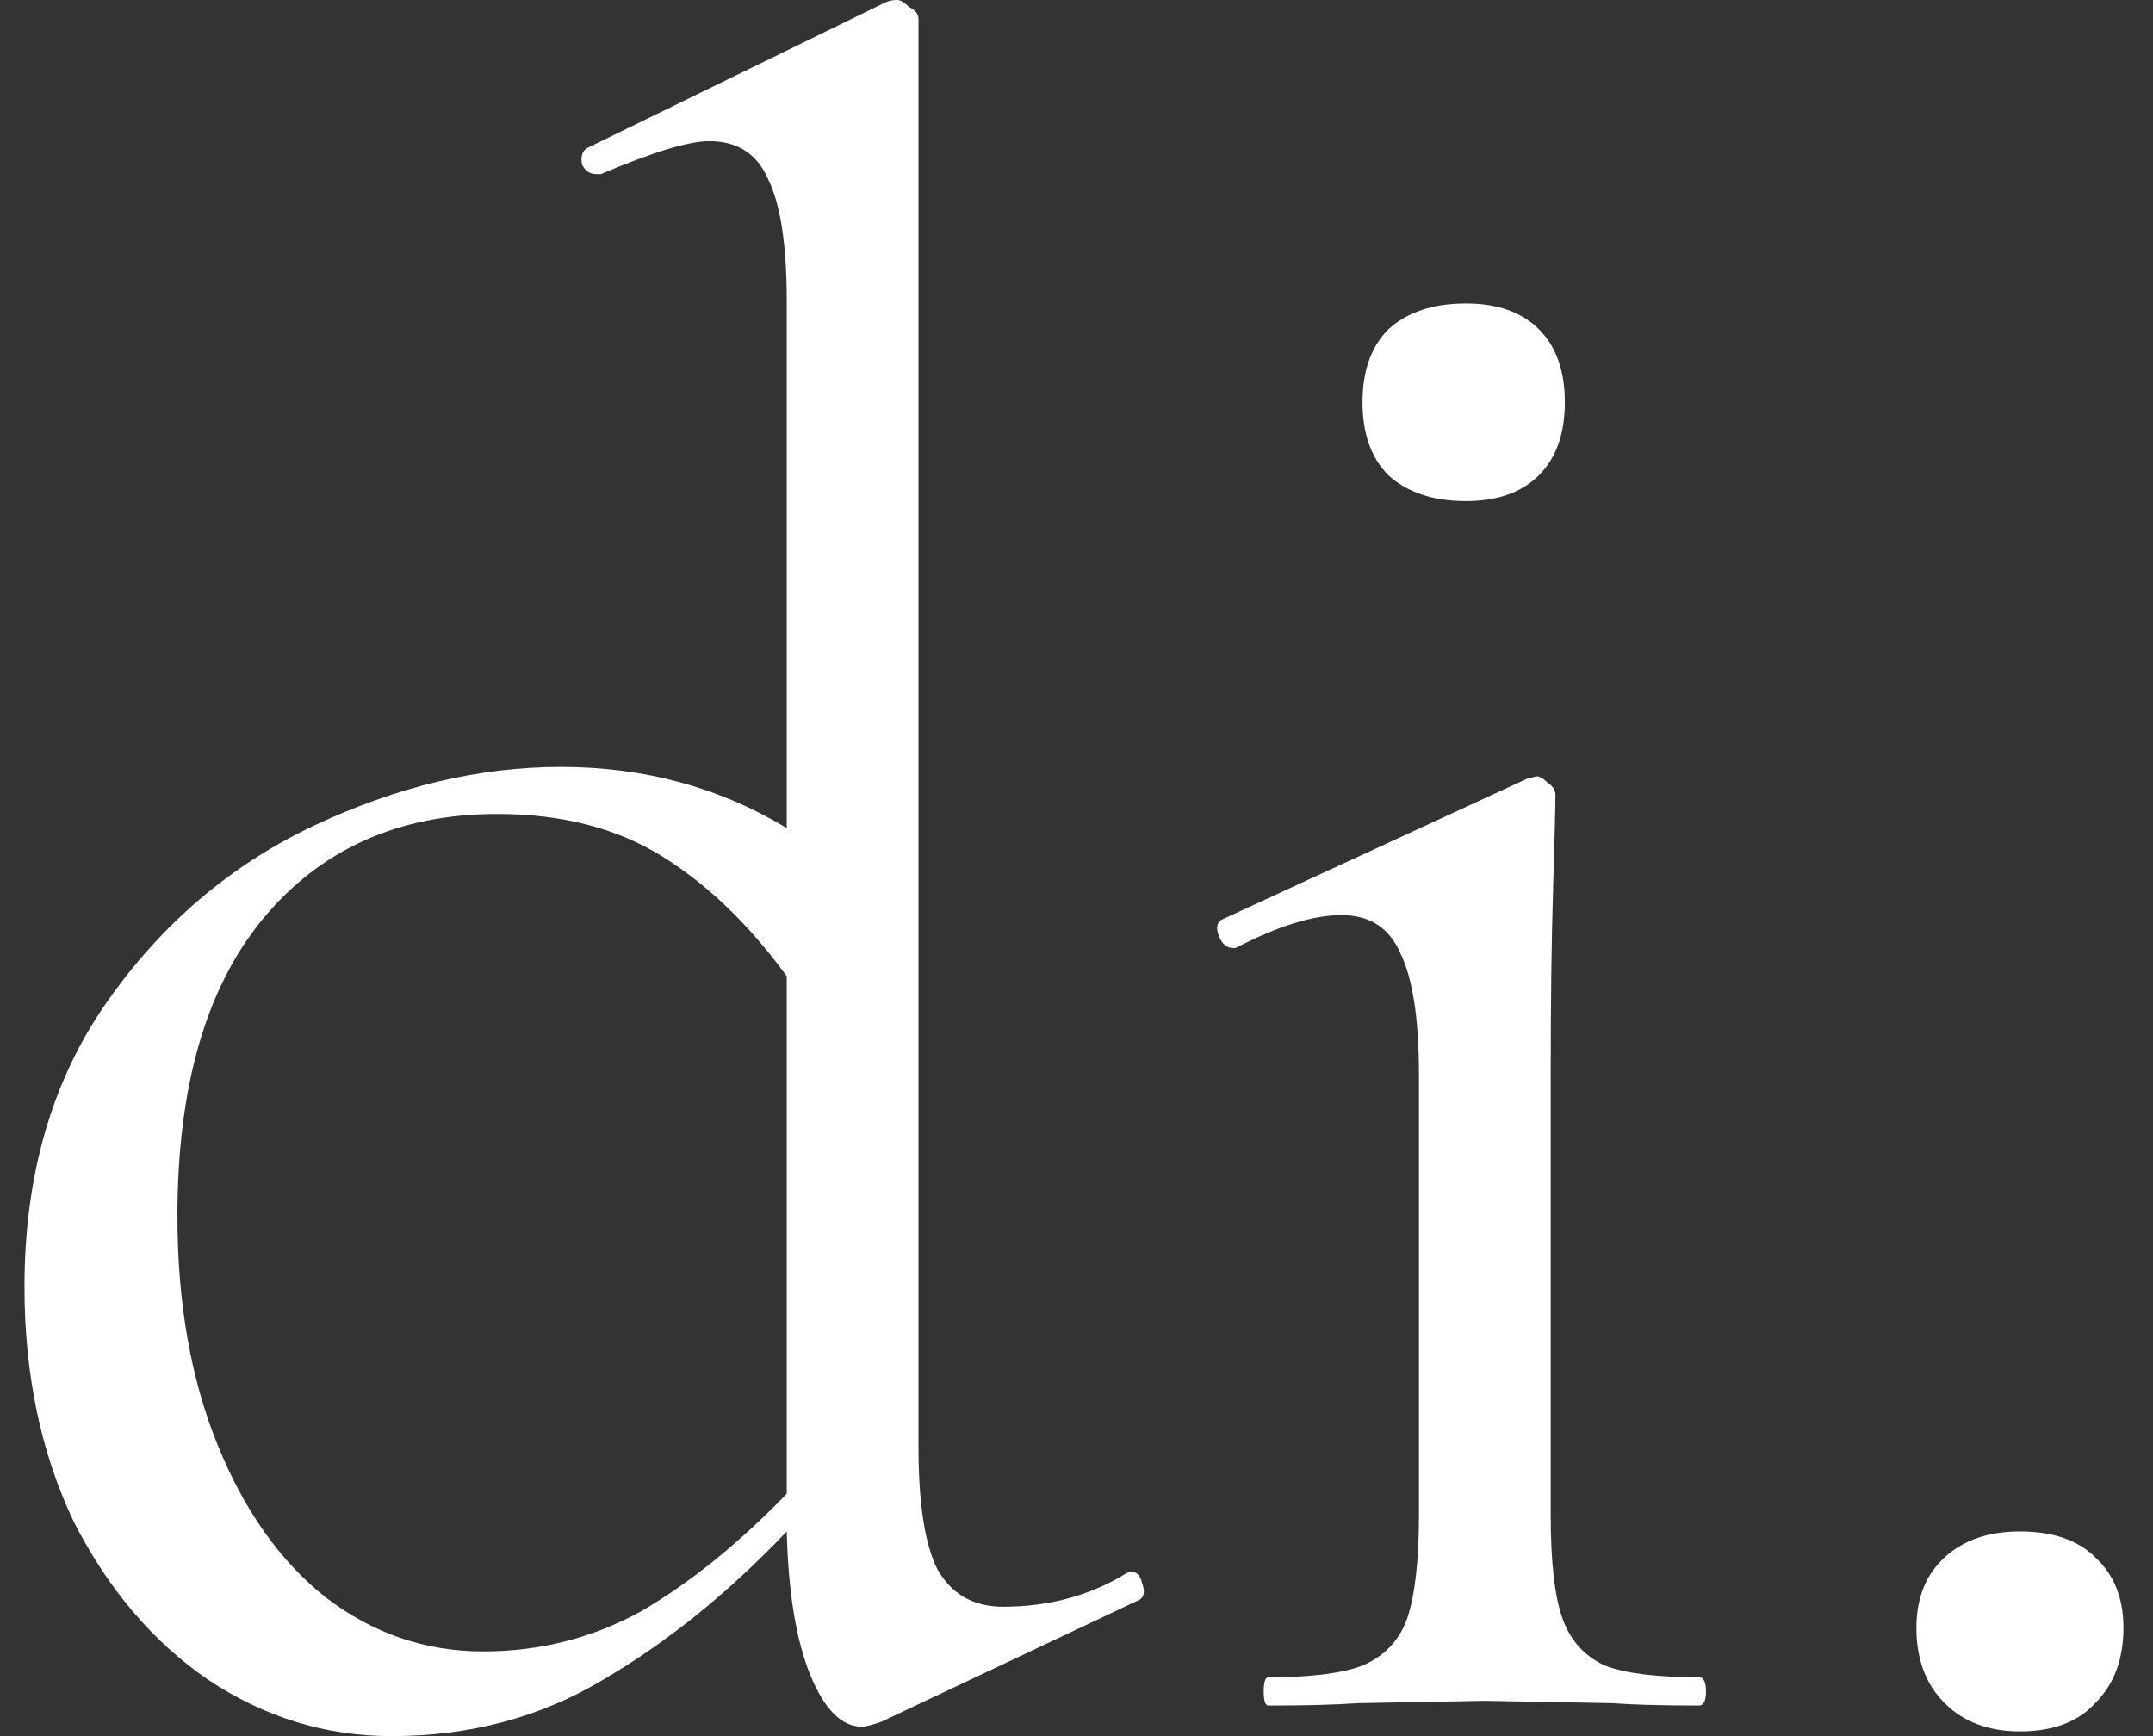 <svg width="62" height="50" viewBox="0 0 62 50" fill="none" xmlns="http://www.w3.org/2000/svg">
<rect x="0" y="0" width="62" height="50" fill="#333333" stroke="none"/>
<path d="M32.548 45.258C32.729 45.258 32.842 45.37 32.887 45.596C32.977 45.822 32.954 45.98 32.819 46.071L25.366 49.593C25.095 49.684 24.915 49.729 24.824 49.729C24.237 49.729 23.74 49.232 23.334 48.239C22.927 47.245 22.701 45.867 22.656 44.106C20.985 45.867 19.224 47.29 17.372 48.374C15.565 49.458 13.533 50 11.274 50C9.377 50 7.616 49.458 5.99 48.374C4.409 47.29 3.122 45.777 2.128 43.835C1.179 41.847 0.705 39.589 0.705 37.06C0.705 33.853 1.496 31.12 3.076 28.862C4.657 26.603 6.645 24.91 9.038 23.78C11.432 22.651 13.803 22.087 16.152 22.087C18.546 22.087 20.714 22.674 22.656 23.848V8.672C22.656 7.046 22.476 5.872 22.114 5.149C21.798 4.426 21.233 4.065 20.421 4.065C19.833 4.065 18.794 4.381 17.304 5.014H17.169C16.988 5.014 16.852 4.923 16.762 4.743C16.717 4.517 16.762 4.359 16.898 4.268L25.502 0.068C25.592 0.023 25.705 0 25.841 0C25.931 0 26.044 0.068 26.179 0.203C26.36 0.294 26.45 0.407 26.45 0.542V41.667C26.45 43.293 26.631 44.467 26.992 45.19C27.399 45.912 28.031 46.274 28.889 46.274C30.199 46.274 31.374 45.958 32.412 45.325L32.548 45.258ZM13.916 47.561C15.543 47.561 17.056 47.177 18.456 46.409C19.856 45.596 21.256 44.467 22.656 43.022V28.116C21.572 26.626 20.375 25.474 19.066 24.661C17.756 23.848 16.175 23.442 14.323 23.442C11.477 23.442 9.219 24.458 7.548 26.491C5.922 28.478 5.109 31.323 5.109 35.027C5.109 37.511 5.493 39.702 6.261 41.599C7.028 43.496 8.067 44.964 9.377 46.003C10.732 47.042 12.245 47.561 13.916 47.561Z" fill="white"/>
<path d="M42.217 14.431C41.269 14.431 40.523 14.182 39.981 13.686C39.485 13.189 39.236 12.489 39.236 11.585C39.236 10.682 39.485 9.982 39.981 9.485C40.523 8.988 41.269 8.74 42.217 8.74C43.12 8.74 43.821 8.988 44.318 9.485C44.814 9.982 45.063 10.682 45.063 11.585C45.063 12.489 44.814 13.189 44.318 13.686C43.821 14.182 43.12 14.431 42.217 14.431ZM36.526 49.119C36.436 49.119 36.391 48.984 36.391 48.713C36.391 48.442 36.436 48.306 36.526 48.306C37.746 48.306 38.649 48.193 39.236 47.968C39.868 47.697 40.298 47.245 40.523 46.612C40.749 45.935 40.862 44.941 40.862 43.631V30.962C40.862 29.336 40.681 28.162 40.32 27.439C40.004 26.716 39.439 26.355 38.626 26.355C37.813 26.355 36.797 26.671 35.578 27.303H35.51C35.329 27.303 35.194 27.191 35.103 26.965C35.013 26.739 35.036 26.581 35.171 26.491L43.979 22.425L44.25 22.358C44.34 22.358 44.453 22.425 44.589 22.561C44.724 22.651 44.792 22.764 44.792 22.9C44.792 23.216 44.769 24.119 44.724 25.61C44.679 27.1 44.656 28.862 44.656 30.894V43.631C44.656 44.986 44.769 45.98 44.995 46.612C45.221 47.245 45.627 47.697 46.215 47.968C46.802 48.193 47.705 48.306 48.925 48.306C49.06 48.306 49.128 48.442 49.128 48.713C49.128 48.984 49.06 49.119 48.925 49.119C47.886 49.119 47.05 49.097 46.418 49.051L42.759 48.984L39.101 49.051C38.468 49.097 37.61 49.119 36.526 49.119Z" fill="white"/>
<path d="M58.168 49.864C57.265 49.864 56.542 49.593 56 49.051C55.458 48.51 55.187 47.787 55.187 46.883C55.187 46.025 55.458 45.348 56 44.851C56.542 44.354 57.265 44.106 58.168 44.106C59.117 44.106 59.839 44.354 60.336 44.851C60.878 45.348 61.149 46.025 61.149 46.883C61.149 47.787 60.878 48.51 60.336 49.051C59.839 49.593 59.117 49.864 58.168 49.864Z" fill="white"/>
</svg>
